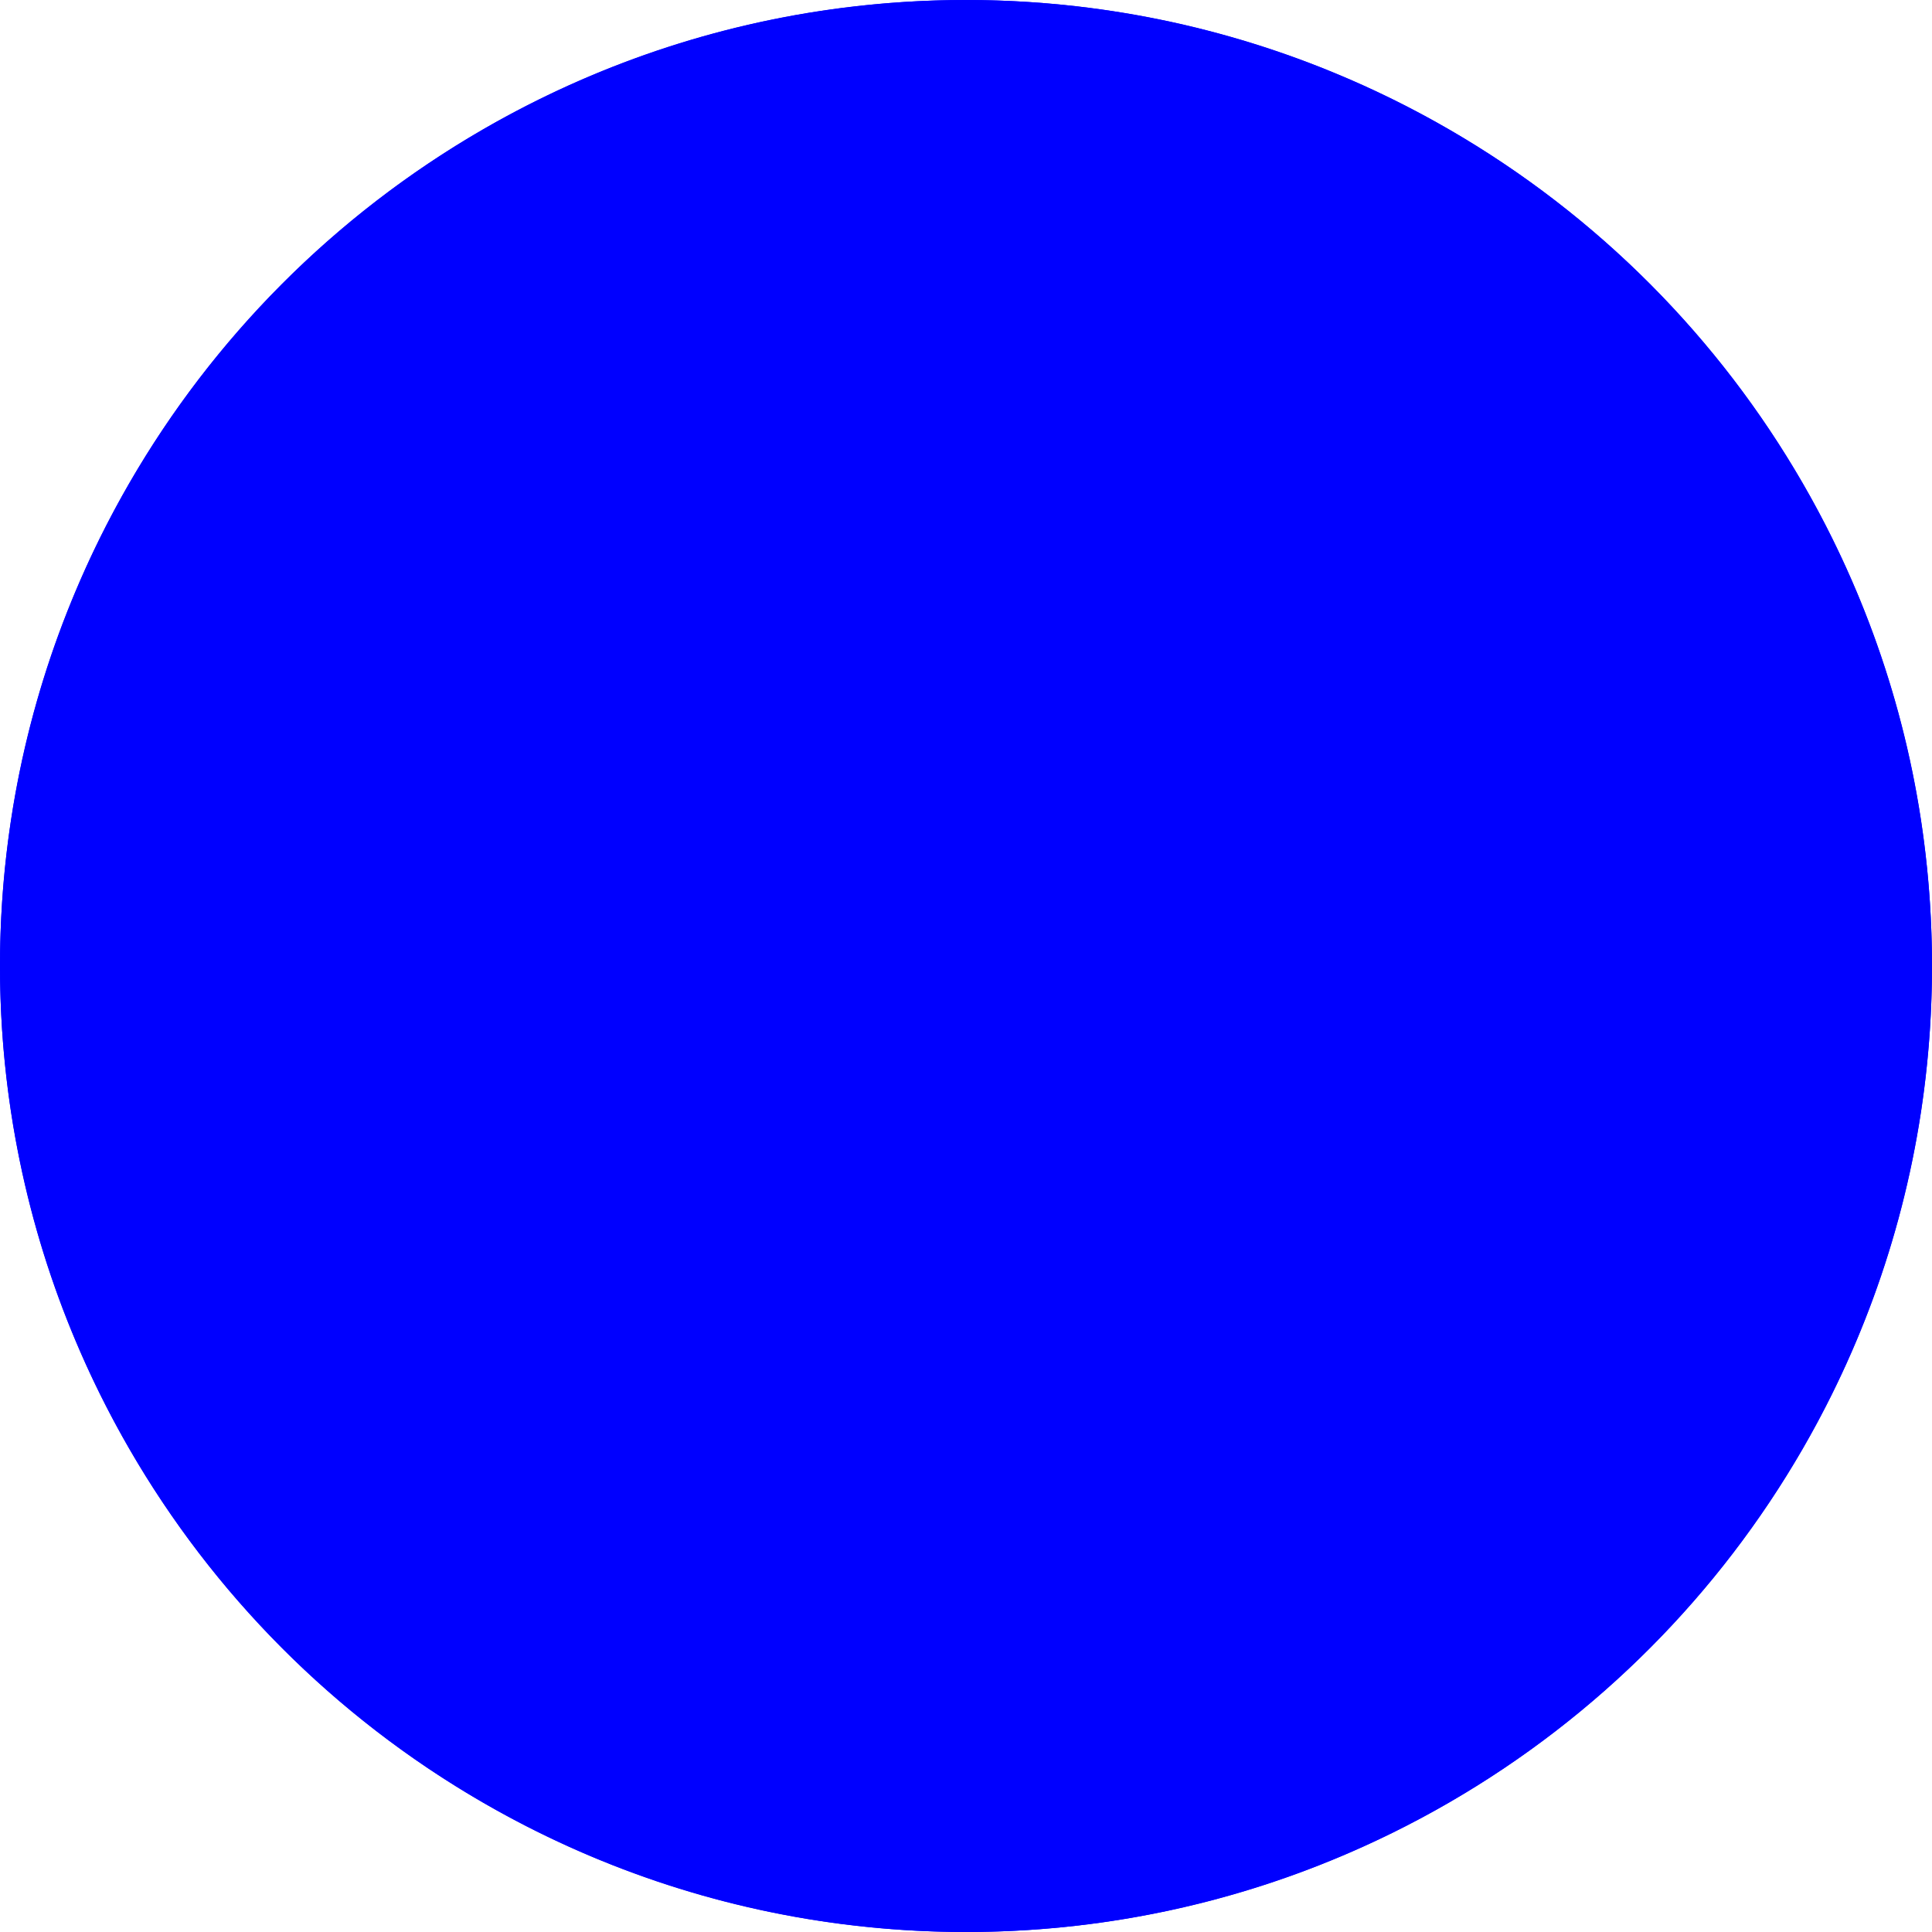 <?xml version="1.0" encoding="utf-8"?>
<!-- Generator: Adobe Illustrator 21.1.0, SVG Export Plug-In . SVG Version: 6.00 Build 0)  -->
<svg version="1.1" id="Layer_1" xmlns="http://www.w3.org/2000/svg" xmlns:xlink="http://www.w3.org/1999/xlink" x="0px" y="0px"
	 viewBox="0 0 108 108" style="enable-background:new 0 0 108 108;" width="108" height="108" xml:space="preserve">
<style type="text/css">
	.st0{fill:#0000FF;}
	.st1{fill:#0000FF;}
	.st2{fill:#0000FF;}
	.st3{fill:#0000FF;}
</style>
<circle class="st0" cx="54" cy="54" r="54"/>
<path class="st1" d="M82.5,17.9c1.1,2,2.1,4,3,6.1c0.9-0.3,1.8-0.5,2.8-0.7C86.5,21.3,84.5,19.5,82.5,17.9z"/>
<path class="st1" d="M39.8,97.8c1.6,0.5,3.1,0.9,4.7,1.2c3.1,0.7,6.3,1,9.5,1c3.6,0,7.2-0.4,10.7-1.3c-2.6-2-4.9-4.3-7-6.7
	c-6,2-12.2,3-18.5,2.9C39.4,95.9,39.6,96.8,39.8,97.8z"/>
<path class="st1" d="M92.5,28.9c-0.3-0.4-0.5-0.8-0.8-1.2c-1.5,0.3-3,0.6-4.5,1.1c3,10,3.2,20.7,0.6,30.8c-0.5,1.7-1,3.5-1.7,5.2
	c4.3-0.3,8.6-0.8,13-1.5C101.5,51.3,99.1,39,92.5,28.9z"/>
<path class="st1" d="M97.7,68.4c-4.7,0.7-9.4,1.1-14,1.4C79,78.7,71.6,85.8,62.6,90c2.4,2.6,5.1,4.9,8,6.8
	C83.4,91.9,93.3,81.4,97.7,68.4z"/>
<path class="st2" d="M54,4C42.8,4,31.9,7.8,23.1,14.7c0.5,1.6,1,3.2,1.4,4.9c9.4-8.8,21.7-13.9,34.6-14.3l1-0.8C58.1,4.1,56,4,54,4z
	"/>
<path class="st2" d="M10.2,46.5c0.4-2.3,1-4.6,1.7-6.8c1.9-5.8,4.8-11.2,8.7-15.9c-0.5-1.8-1-3.7-1.6-5.5C12.2,25,7.4,33.4,5.3,42.6
	C6.9,44,8.5,45.3,10.2,46.5z"/>
<path class="st2" d="M13.1,74C10.3,67.1,9,59.6,9.4,52.1c-1.8-1.2-3.5-2.5-5.2-3.8C3.2,58.1,5,68,9.5,76.8C10.8,76,12,75.1,13.1,74z
	"/>
<path class="st2" d="M15.4,78.7c-1.1,0.9-2.2,1.7-3.4,2.4c5.6,8.7,13.7,15.4,23.3,19.2c0-0.1-0.1-0.3-0.1-0.4
	C26.8,94.7,20,87.4,15.4,78.7z"/>
<path class="st3" d="M54,0C24.2,0,0,24.2,0,54s24.2,54,54,54s54-24.2,54-54S83.8,0,54,0z M92.8,22.5c-1.5,0.2-3,0.5-4.5,0.9
	c-0.9,0.2-1.9,0.5-2.8,0.7C66.2,29.8,53.3,46.5,50,62.3c0,0.2-0.1,0.5-0.1,0.7c-3.9-0.7-7.7-1.6-11.5-2.7
	c3.2-23,13.4-44.2,28.3-54.6C77,8.4,86.1,14.3,92.8,22.5z M54,4c2.1,0,4.1,0.1,6.2,0.4l-1.1,0.8c-13.4,12-22.6,31.9-25.7,53.5
	c-1.9-0.7-3.7-1.4-5.5-2.1c0.1-0.3,0.2-0.5,0.2-0.8C31,44.5,28,32,24.5,19.6c-0.5-1.6-0.9-3.2-1.4-4.9C31.9,7.8,42.8,4,54,4z
	 M19,18.3c0.5,1.9,1.1,3.7,1.6,5.5c3,11,5.1,21.4,2.8,30.6c-4.6-2.2-9-4.9-13.2-7.9c-1.7-1.2-3.3-2.5-4.9-3.8
	C7.4,33.4,12.2,25,19,18.3z M4.3,48.3c1.7,1.3,3.4,2.6,5.2,3.8c3.9,2.7,8.1,5.1,12.4,7.1c-2.1,6.2-5.2,11.3-8.8,14.7
	c-1.1,1.1-2.3,2-3.7,2.8C5,68,3.2,58.1,4.3,48.3z M12,81.2c1.2-0.7,2.3-1.5,3.4-2.4c4.6-4,8.5-10,11.1-17.4c2.1,0.9,4.2,1.7,6.3,2.4
	c-1,10.3-0.6,20.7,1.2,30.9c0.1,0.3,0.2,0.5,0.2,0.9c0.3,1.5,0.6,2.9,1,4.4c0,0.1,0.1,0.3,0.1,0.4C25.7,96.5,17.6,89.8,12,81.2z
	 M43.7,102.9c-0.9-0.2-1.8-0.4-2.7-0.6c-0.4-1.5-0.8-3-1.2-4.5c-0.2-1-0.4-1.9-0.6-2.9c-1.9-9.8-2.3-19.7-1.4-29.6
	c3.8,1.1,7.6,2,11.5,2.7c-0.5,8.8,2.4,16.9,8.4,24c2.1,2.5,4.4,4.7,7,6.7c1.3,1,2.7,2,4.2,3C60.8,104.2,52.1,104.7,43.7,102.9z
	 M74.7,99.5c-1.5-0.9-2.9-1.7-4.2-2.6c-2.9-2-5.6-4.3-8-6.8c-6.7-7.2-8.5-14.8-8.3-21.2c6.5,0.9,13.1,1.4,19.6,1.4
	c3.2,0,6.5-0.1,9.8-0.3c4.6-0.3,9.2-0.8,14-1.4c1.5-0.2,2.9-0.4,4.4-0.7C98.1,81.8,88.1,93.4,74.7,99.5z M99.1,63.1
	c-4.4,0.7-8.8,1.2-13,1.6c-10.4,0.9-20.9,0.6-31.2-0.8l0.1-0.5c3.7-16.5,16-29.8,32.2-34.7c1.5-0.4,3-0.8,4.5-1.1
	c1.4-0.3,2.9-0.5,4.4-0.6c6.7,10.5,9.3,23.1,7.2,35.4C101.9,62.6,100.5,62.9,99.1,63.1z"/>
</svg>
